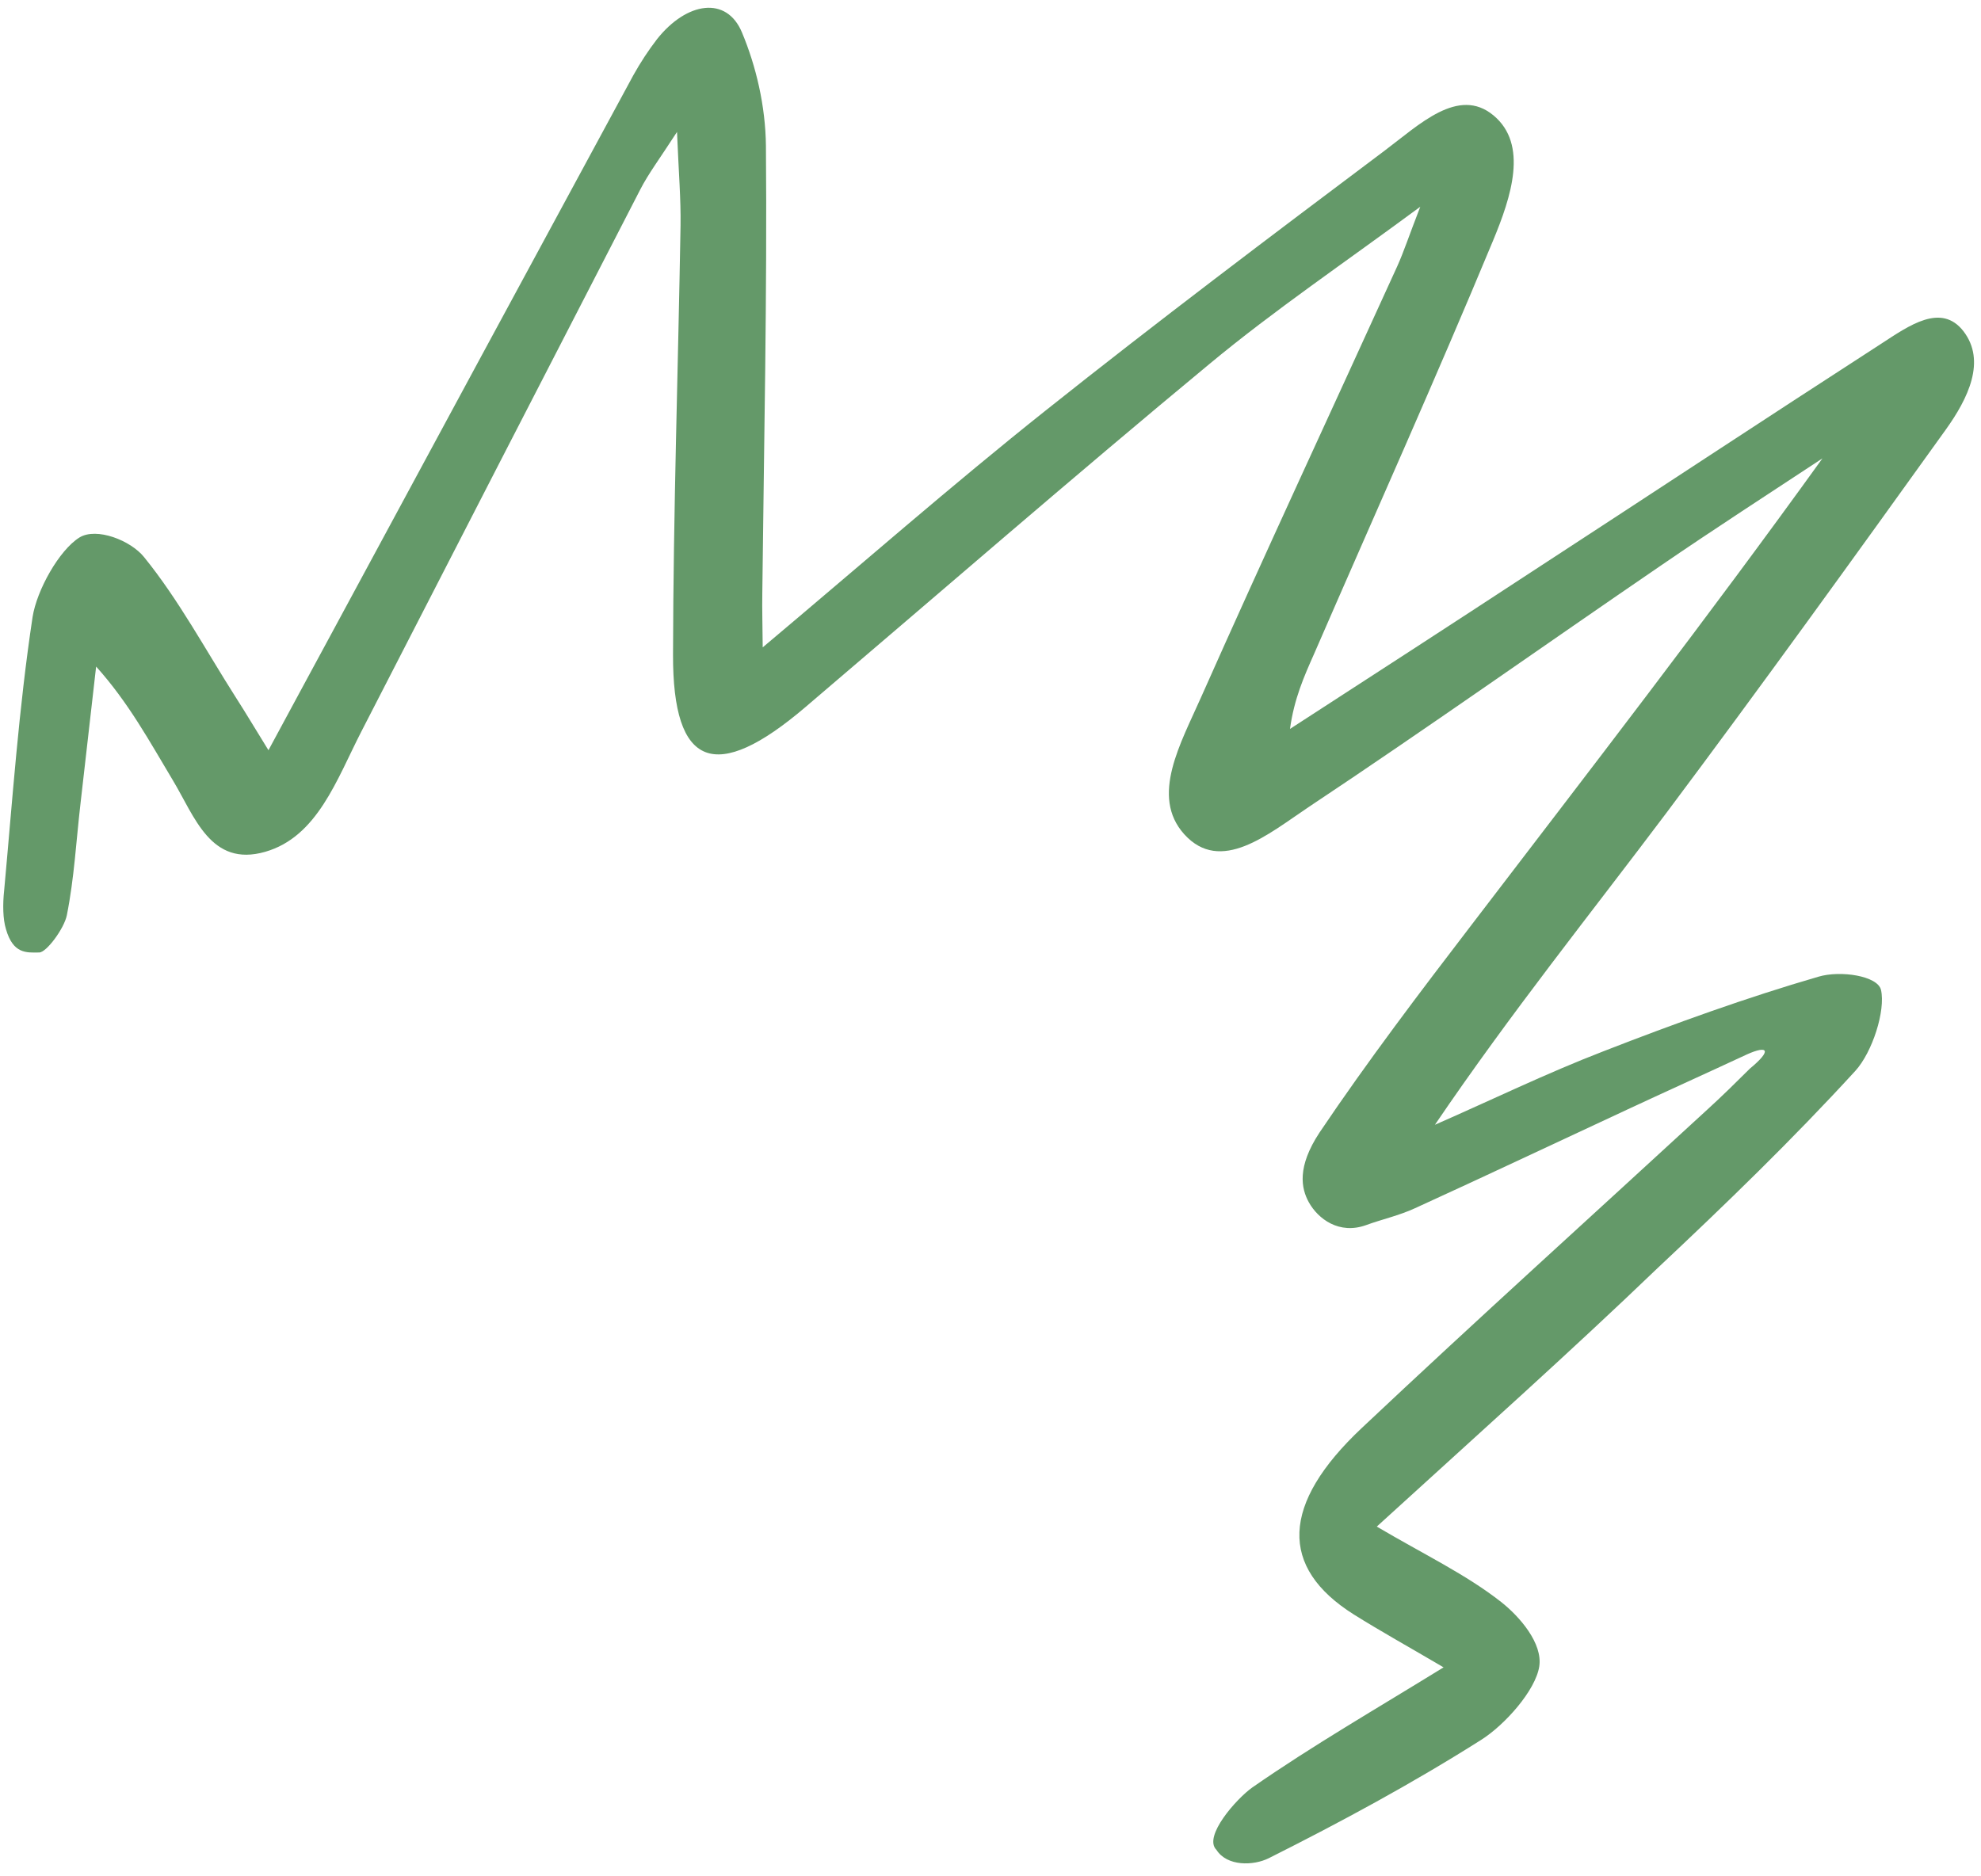 <svg width="151" height="143" viewBox="0 0 151 143" fill="none" xmlns="http://www.w3.org/2000/svg">
<path d="M104.943 116.388C108.601 118.543 111.734 120.029 114.414 122.129C115.836 123.247 117.602 125.289 117.329 127.051C117.044 128.885 114.701 131.511 112.897 132.651C107.623 135.992 102.154 138.937 96.721 141.665C95.547 142.255 93.528 142.306 92.719 141.029C91.691 140.022 94.254 137.126 95.459 136.275C100.074 133.066 104.889 130.295 110.035 127.119C107.468 125.607 105.298 124.408 103.175 123.077C97.51 119.498 97.625 114.68 103.804 108.868C112.541 100.637 121.429 92.617 130.261 84.483C131.326 83.508 132.344 82.506 133.381 81.474C135.108 80.049 134.747 79.675 133.165 80.386C130.128 81.8 127.086 83.172 124.049 84.587C118.653 87.096 113.263 89.647 107.862 92.113C106.643 92.676 105.306 92.97 104.134 93.401C102.072 94.148 100.468 92.923 99.768 91.669C99.175 90.599 98.851 88.966 100.582 86.341C104.251 80.893 108.221 75.662 112.196 70.474C121.146 58.764 130.147 47.124 138.914 34.947C134.809 37.655 130.658 40.336 126.604 43.114C117.635 49.245 108.75 55.546 99.744 61.534C96.659 63.601 93.041 66.677 90.264 63.599C87.656 60.7 90.016 56.643 91.557 53.145C96.438 42.162 101.517 31.256 106.506 20.297C107.005 19.189 107.374 18.044 108.259 15.762C102.349 20.131 97.119 23.658 92.208 27.734C81.866 36.3 71.646 45.178 61.388 53.914C54.556 59.742 51.27 58.567 51.301 49.893C51.323 39.051 51.69 28.092 51.874 17.186C51.904 15.161 51.733 13.217 51.605 10.058C50.253 12.145 49.416 13.254 48.801 14.454C41.702 28.215 34.626 41.99 27.532 55.795C25.67 59.424 24.192 63.8 20.215 64.942C16.054 66.135 14.848 62.26 13.16 59.463C11.416 56.553 9.788 53.551 7.327 50.819C6.925 54.307 6.54 57.765 6.137 61.253C5.805 64.102 5.662 66.941 5.096 69.772C4.901 70.778 3.54 72.62 2.991 72.617C2.002 72.635 0.999 72.725 0.456 70.843C0.214 70.059 0.205 68.932 0.314 67.915C0.953 60.962 1.426 54.031 2.483 47.043C2.805 44.99 4.506 41.947 6.056 40.978C7.353 40.18 9.966 41.199 10.986 42.48C13.612 45.71 15.682 49.573 17.972 53.166C18.724 54.33 19.442 55.554 20.463 57.197C22.241 53.919 23.687 51.206 25.173 48.477C32.867 34.224 40.561 19.972 48.277 5.734C48.815 4.769 49.421 3.844 50.078 2.989C52.349 0.122 55.397 -0.325 56.559 2.482C57.626 5.034 58.35 8.064 58.382 11.127C58.479 22.44 58.232 33.87 58.106 45.251C58.086 46.481 58.123 47.664 58.137 49.355C65.591 43.092 72.557 36.983 79.701 31.299C88.231 24.509 96.879 17.989 105.548 11.481C108.18 9.508 111.162 6.578 113.835 8.794C116.507 11.009 115.195 15.003 113.805 18.349C109.422 28.904 104.713 39.388 100.154 49.879C99.407 51.562 98.642 53.275 98.329 55.573C104.416 51.63 110.504 47.687 116.587 43.701C125.529 37.874 134.443 31.991 143.39 26.208C145.523 24.822 147.969 23.059 149.67 25.262C151.399 27.523 150.031 30.362 148.315 32.756C141.305 42.524 134.254 52.308 127.057 61.926C121.237 69.672 115.181 77.199 109.375 85.754C113.664 83.876 117.91 81.811 122.226 80.148C127.668 78.028 133.149 76.05 138.613 74.463C140.284 73.966 143.121 74.396 143.377 75.468C143.736 77.041 142.725 80.211 141.421 81.645C136.61 86.901 131.488 91.854 126.35 96.678C119.655 103.107 112.815 109.21 104.943 116.388Z" fill="#649969"/>
</svg>
